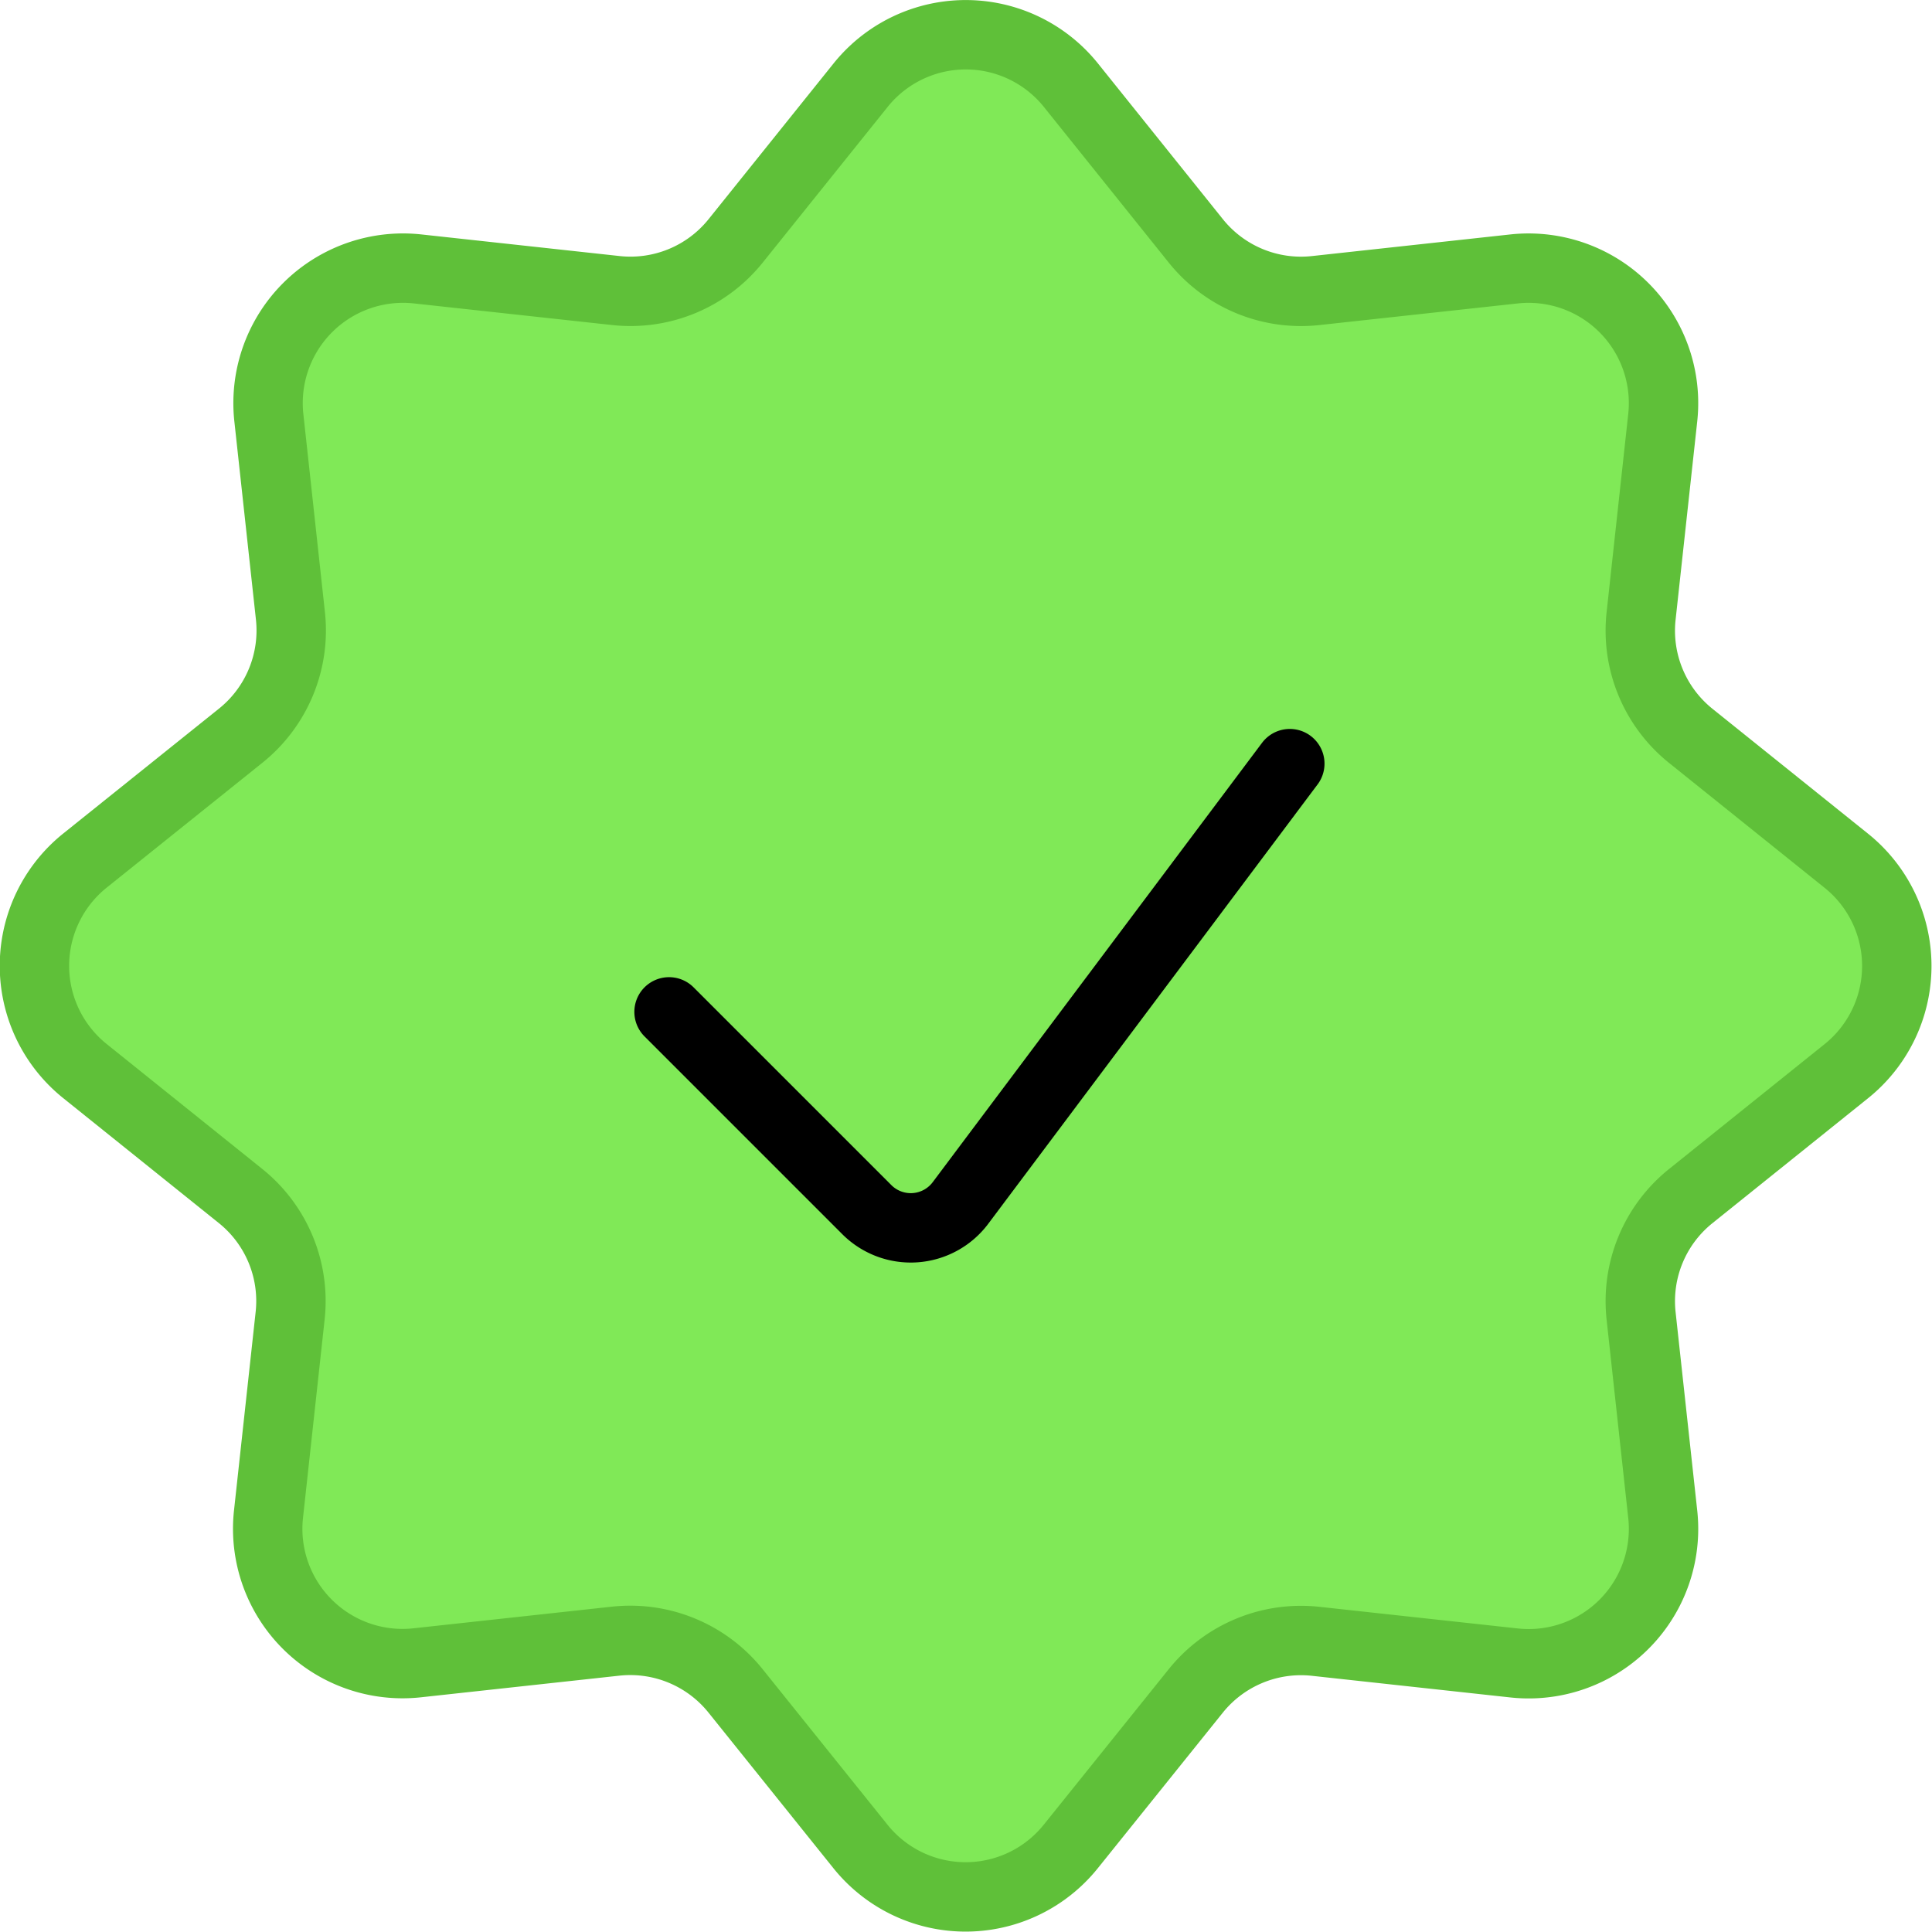 <svg xmlns="http://www.w3.org/2000/svg" viewBox="0 0 27.84 27.84">
  <g data-name="Group 1302" stroke-linecap="round" stroke-linejoin="round" stroke-miterlimit="10">
    <path d="M12.4 1.229a1.943 1.943 0 013.033 0l1.8 2.244a1.943 1.943 0 001.726.714l2.861-.312a1.945 1.945 0 012.14 2.143l-.312 2.859a1.944 1.944 0 00.715 1.726l2.242 1.8a1.944 1.944 0 010 3.033l-2.242 1.8a1.941 1.941 0 00-.715 1.724l.312 2.861a1.943 1.943 0 01-2.142 2.142l-2.861-.312a1.946 1.946 0 00-1.726.715l-1.8 2.24a1.943 1.943 0 01-3.033 0l-1.8-2.242a1.946 1.946 0 00-1.726-.715l-2.861.312a1.943 1.943 0 01-2.142-2.142l.312-2.861a1.941 1.941 0 00-.715-1.724l-2.242-1.8a1.944 1.944 0 010-3.033L3.47 10.6a1.944 1.944 0 00.715-1.726l-.311-2.856a1.945 1.945 0 012.142-2.143l2.861.312a1.943 1.943 0 001.723-.715z" fill="#80e957" stroke="#5fc039"/>
    <path data-name="Path" d="M18.586 11.004l-4.745 6.33a.895.895 0 01-1.347.1l-2.853-2.853" fill="none" stroke="#000"/>
  </g>
</svg>
